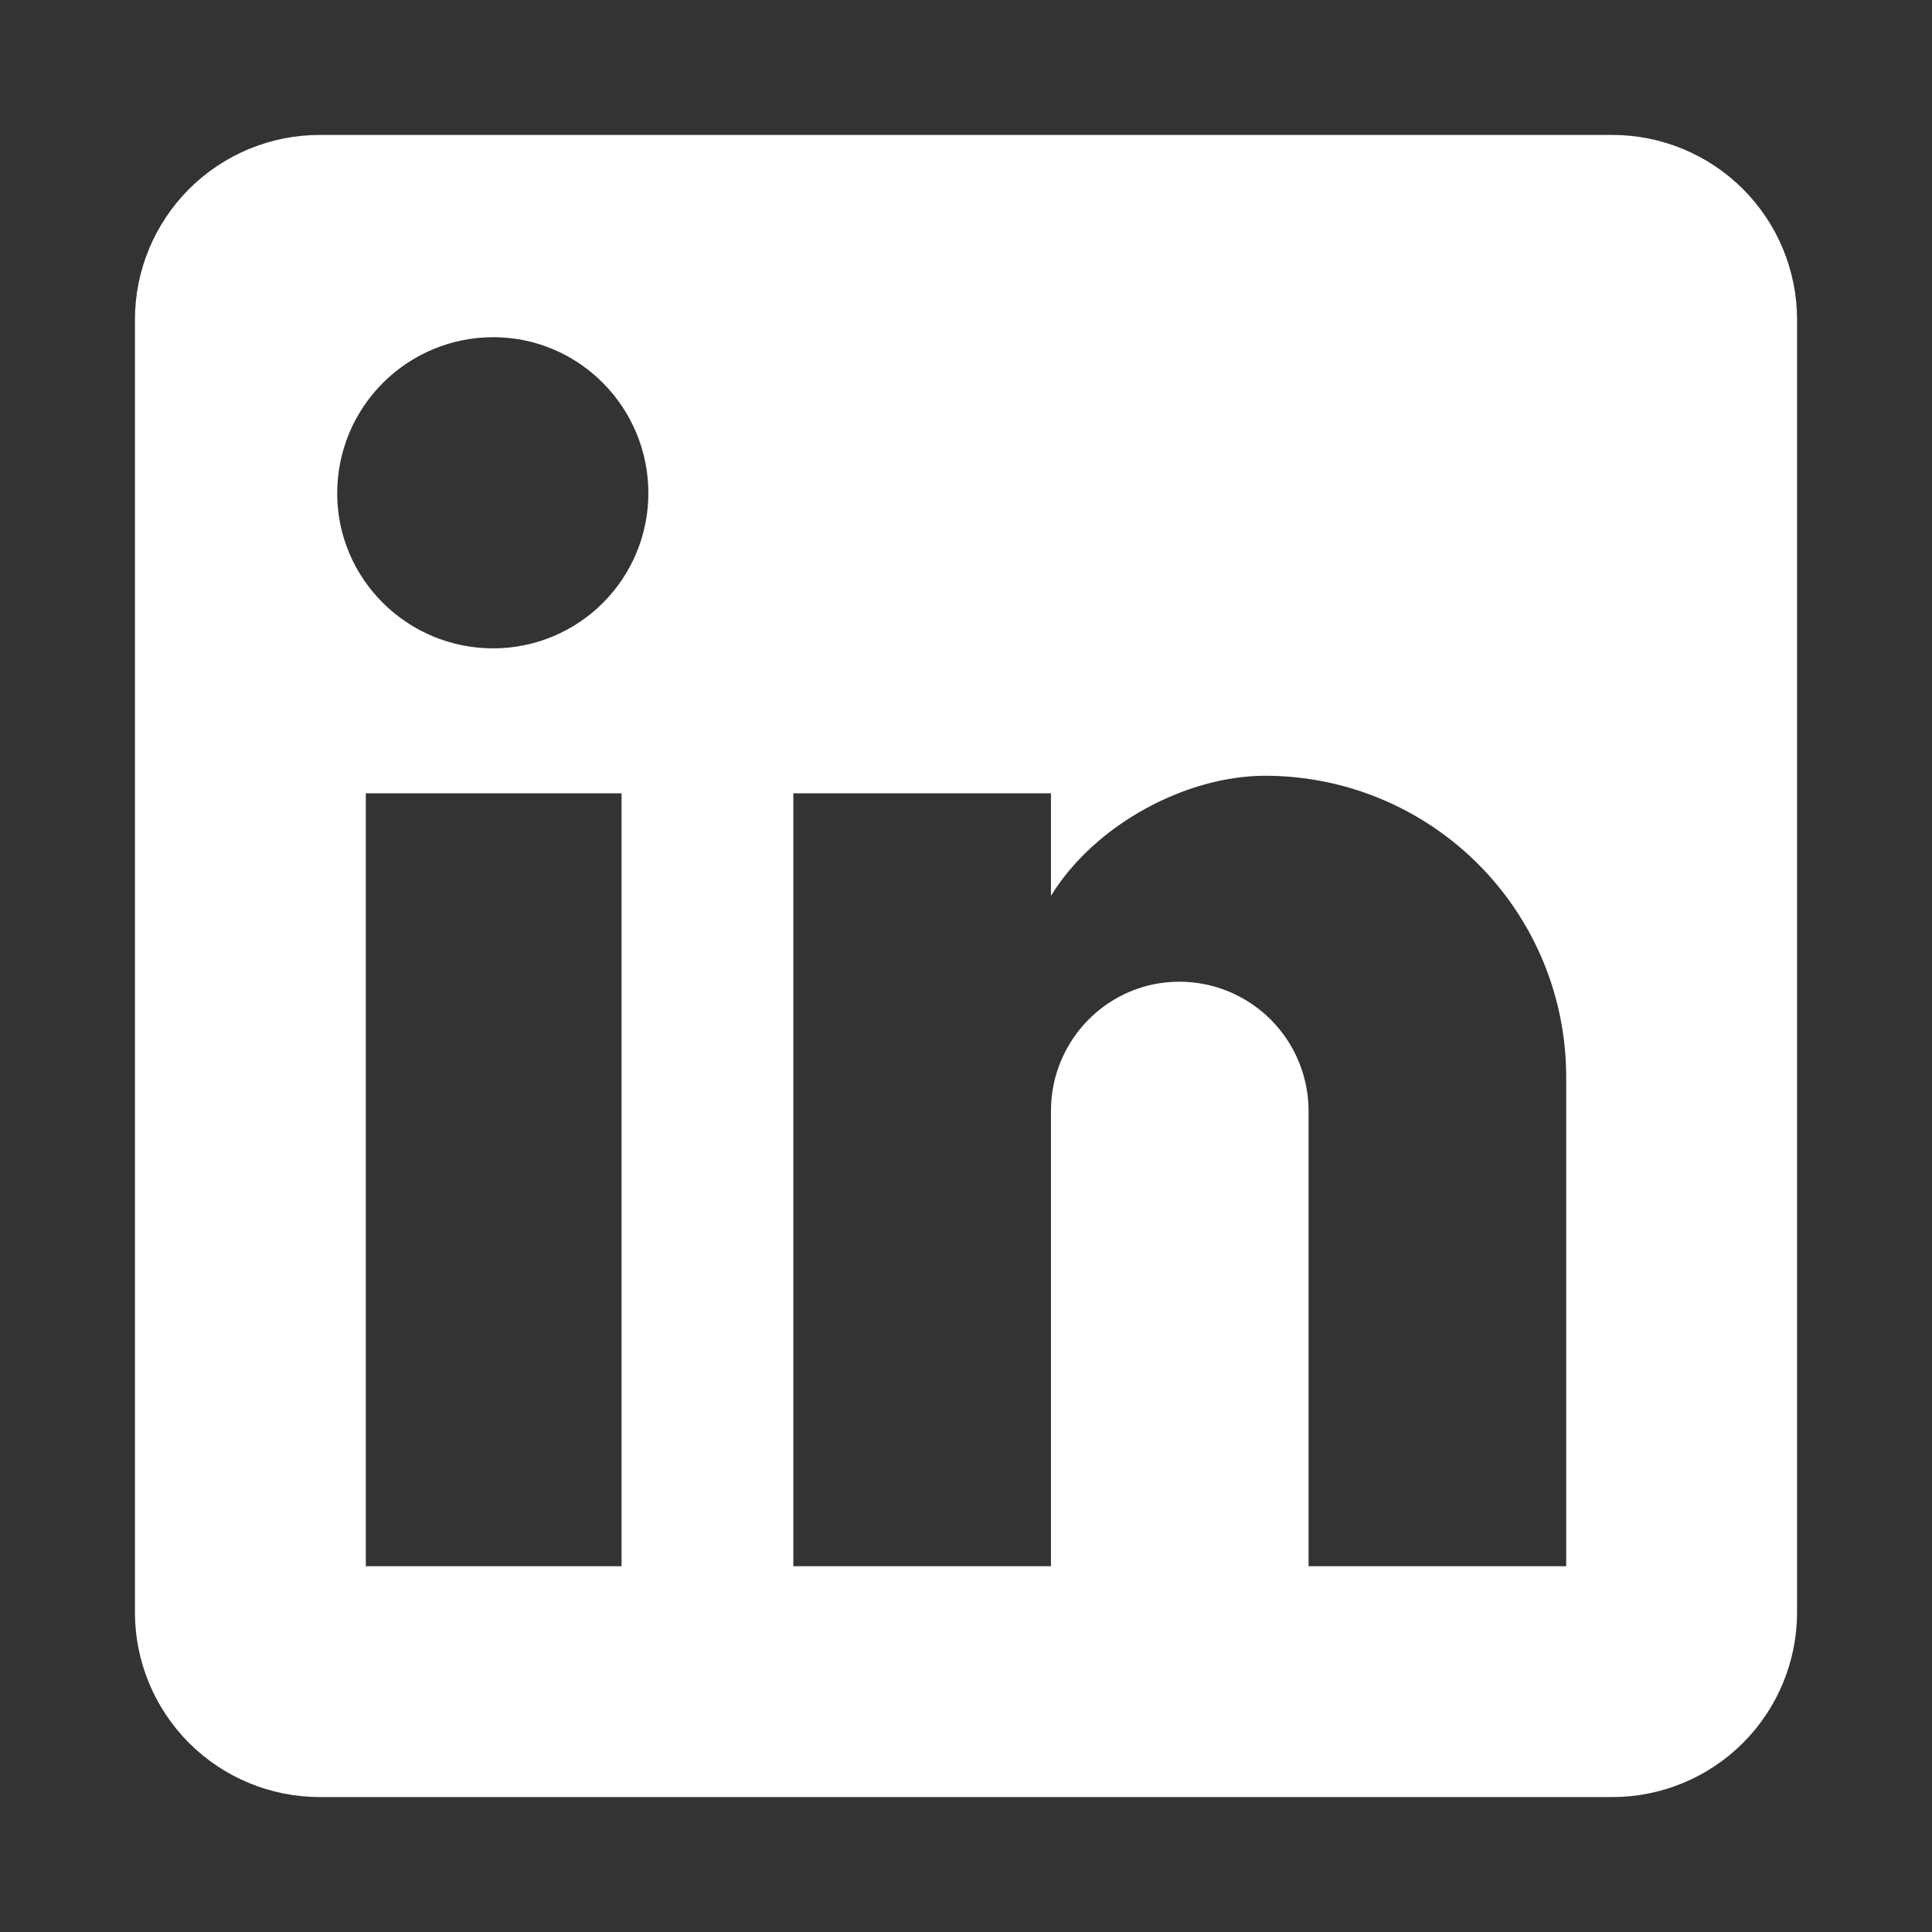 <svg width="32" height="32" viewBox="0 0 32 32" fill="none" xmlns="http://www.w3.org/2000/svg">
<rect x="0" y="0" width="32" height="32" fill="#333333" stroke="none"/>
<g id="linkedin">
<path id="Vector" d="M26.706 2.235C27.517 2.235 28.295 2.558 28.869 3.131C29.442 3.705 29.765 4.483 29.765 5.294V26.706C29.765 27.517 29.442 28.295 28.869 28.869C28.295 29.442 27.517 29.765 26.706 29.765H5.294C4.483 29.765 3.705 29.442 3.131 28.869C2.558 28.295 2.235 27.517 2.235 26.706V5.294C2.235 4.483 2.558 3.705 3.131 3.131C3.705 2.558 4.483 2.235 5.294 2.235H26.706ZM25.941 25.941V17.835C25.941 16.513 25.416 15.245 24.481 14.31C23.546 13.375 22.278 12.849 20.955 12.849C19.655 12.849 18.141 13.645 17.407 14.838V13.14H13.14V25.941H17.407V18.401C17.407 17.224 18.355 16.26 19.533 16.26C20.101 16.26 20.645 16.486 21.047 16.887C21.448 17.289 21.674 17.833 21.674 18.401V25.941H25.941ZM8.169 10.739C8.851 10.739 9.504 10.468 9.986 9.986C10.468 9.504 10.739 8.851 10.739 8.169C10.739 6.747 9.592 5.585 8.169 5.585C7.484 5.585 6.827 5.857 6.342 6.342C5.857 6.827 5.585 7.484 5.585 8.169C5.585 9.592 6.747 10.739 8.169 10.739ZM10.295 25.941V13.14H6.059V25.941H10.295Z" fill="white"/>
</g>
</svg>
